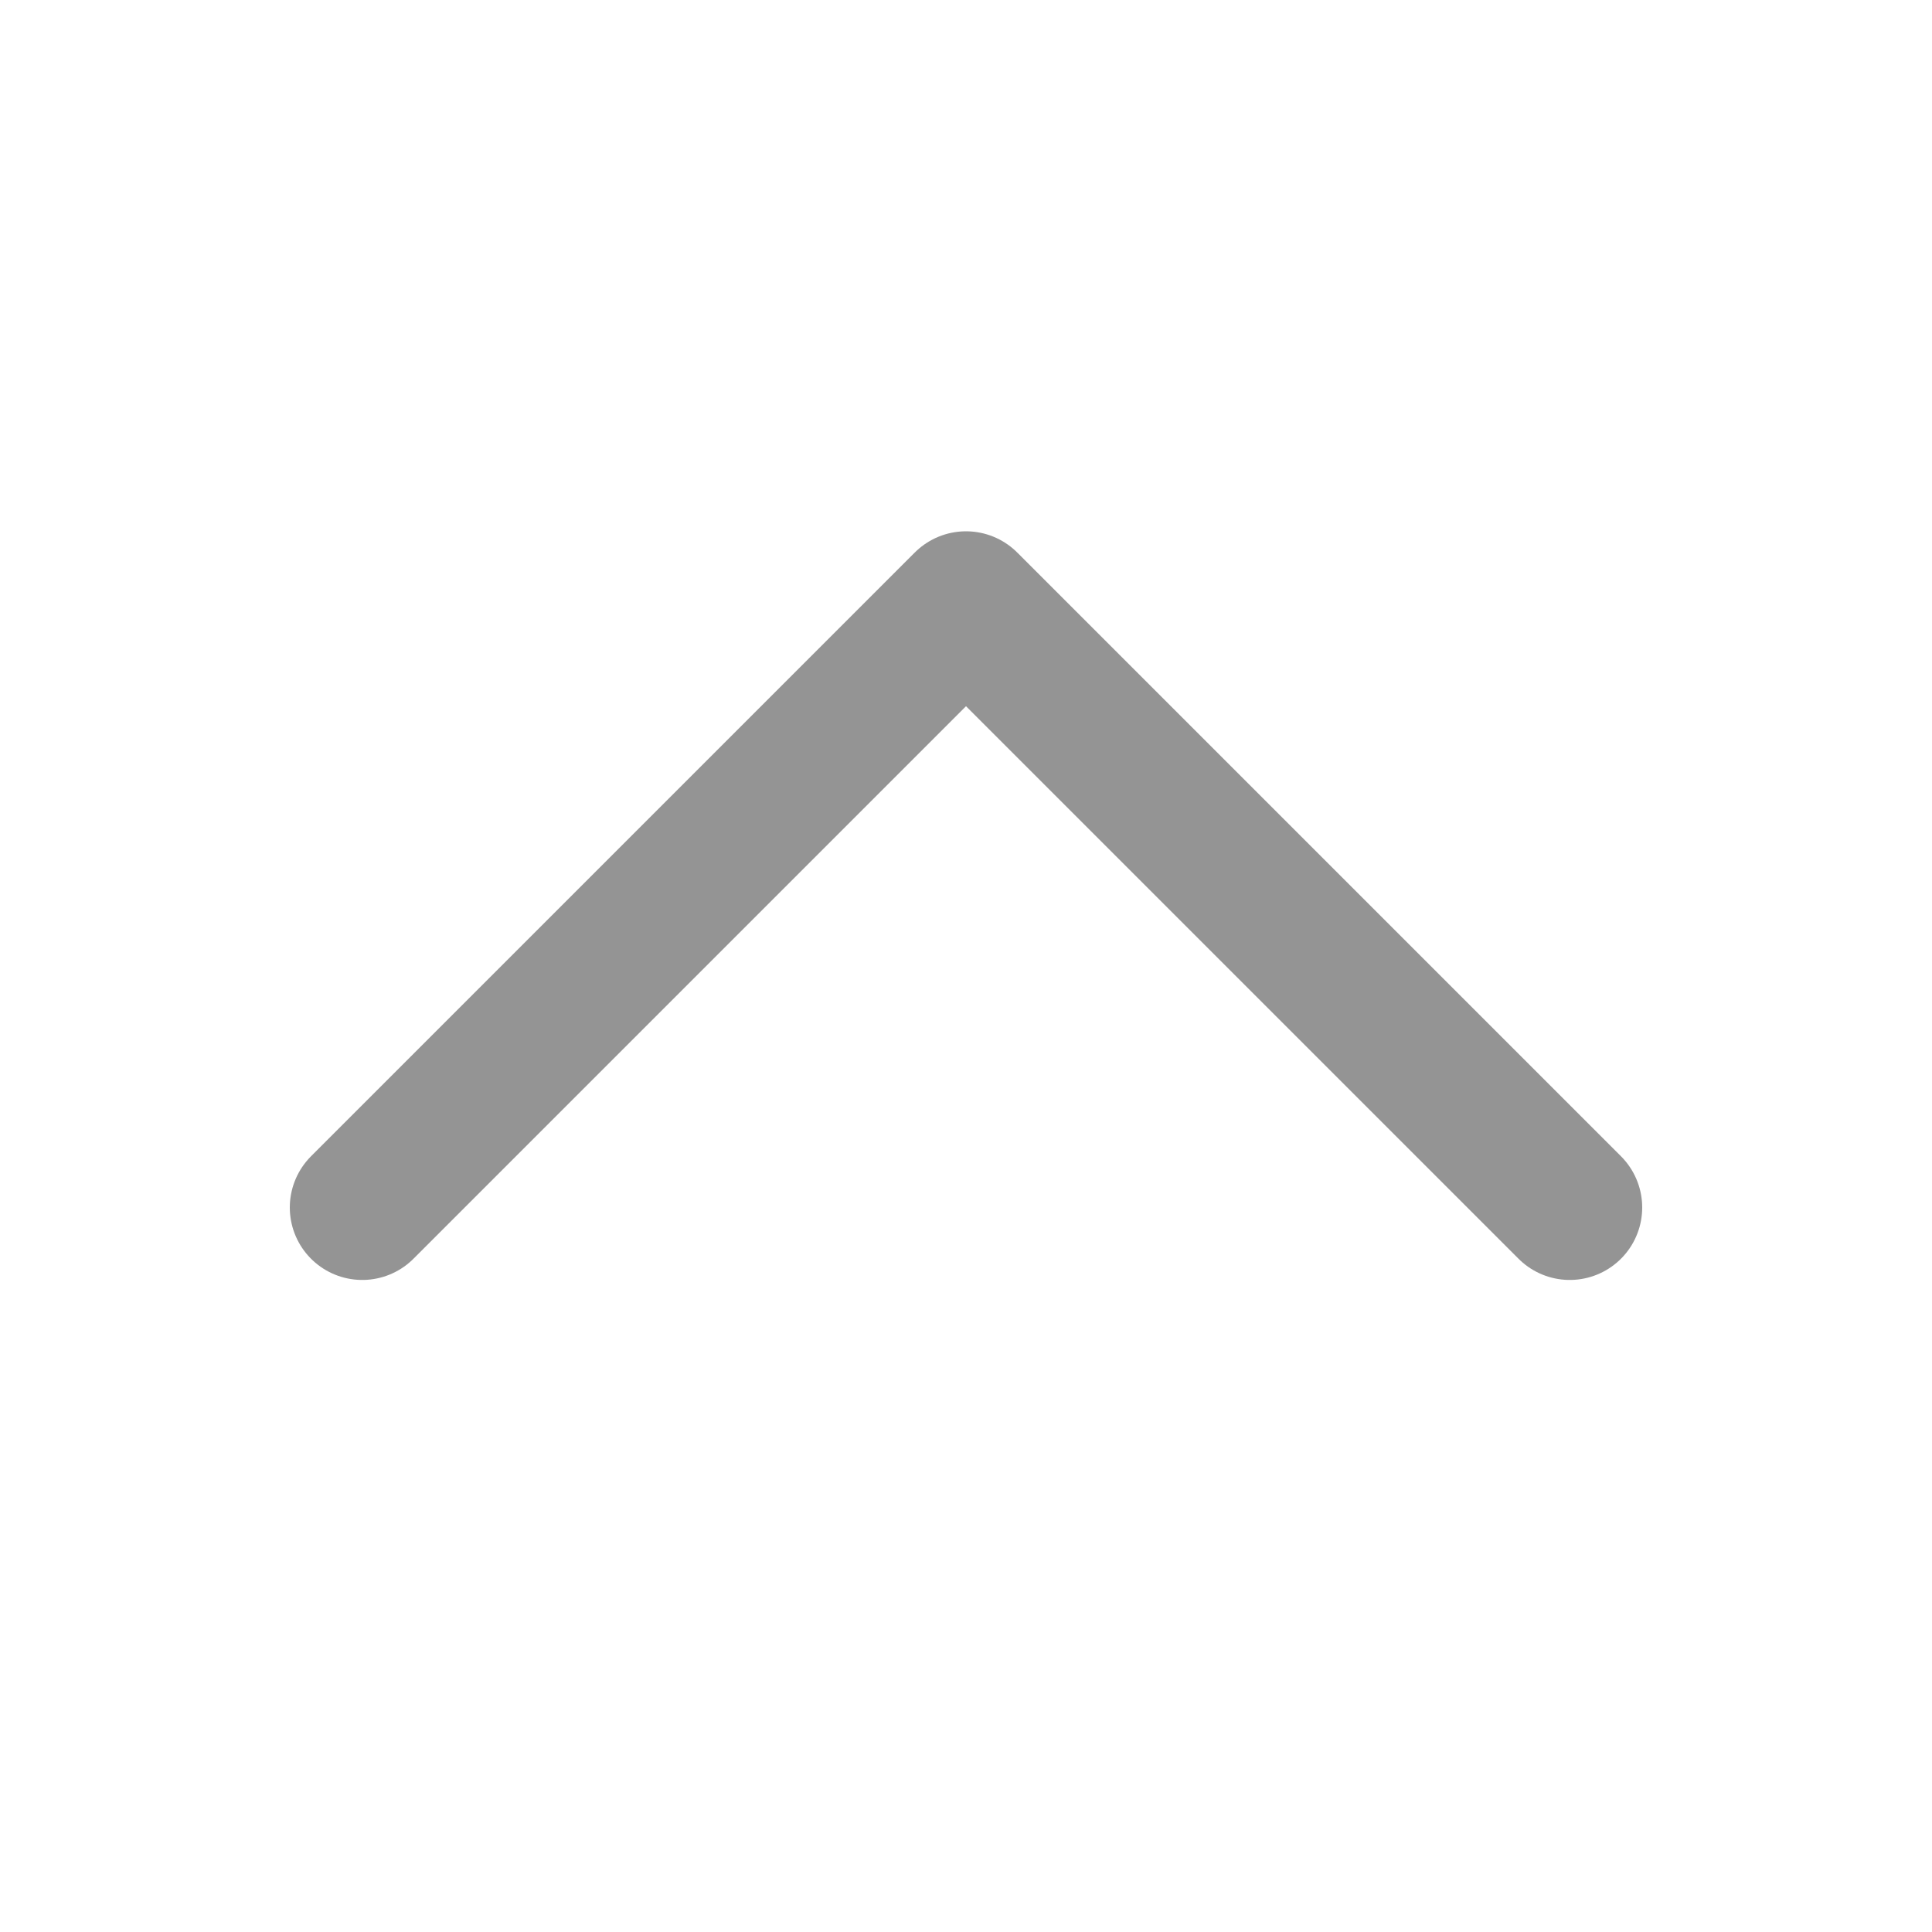 <svg width="20" height="20" viewBox="0 0 20 20" fill="none" xmlns="http://www.w3.org/2000/svg">
<path d="M16.25 12.5L10 6.25L3.75 12.5" stroke="#949494" stroke-width="1.5" stroke-linecap="round" stroke-linejoin="round"/>
</svg>
